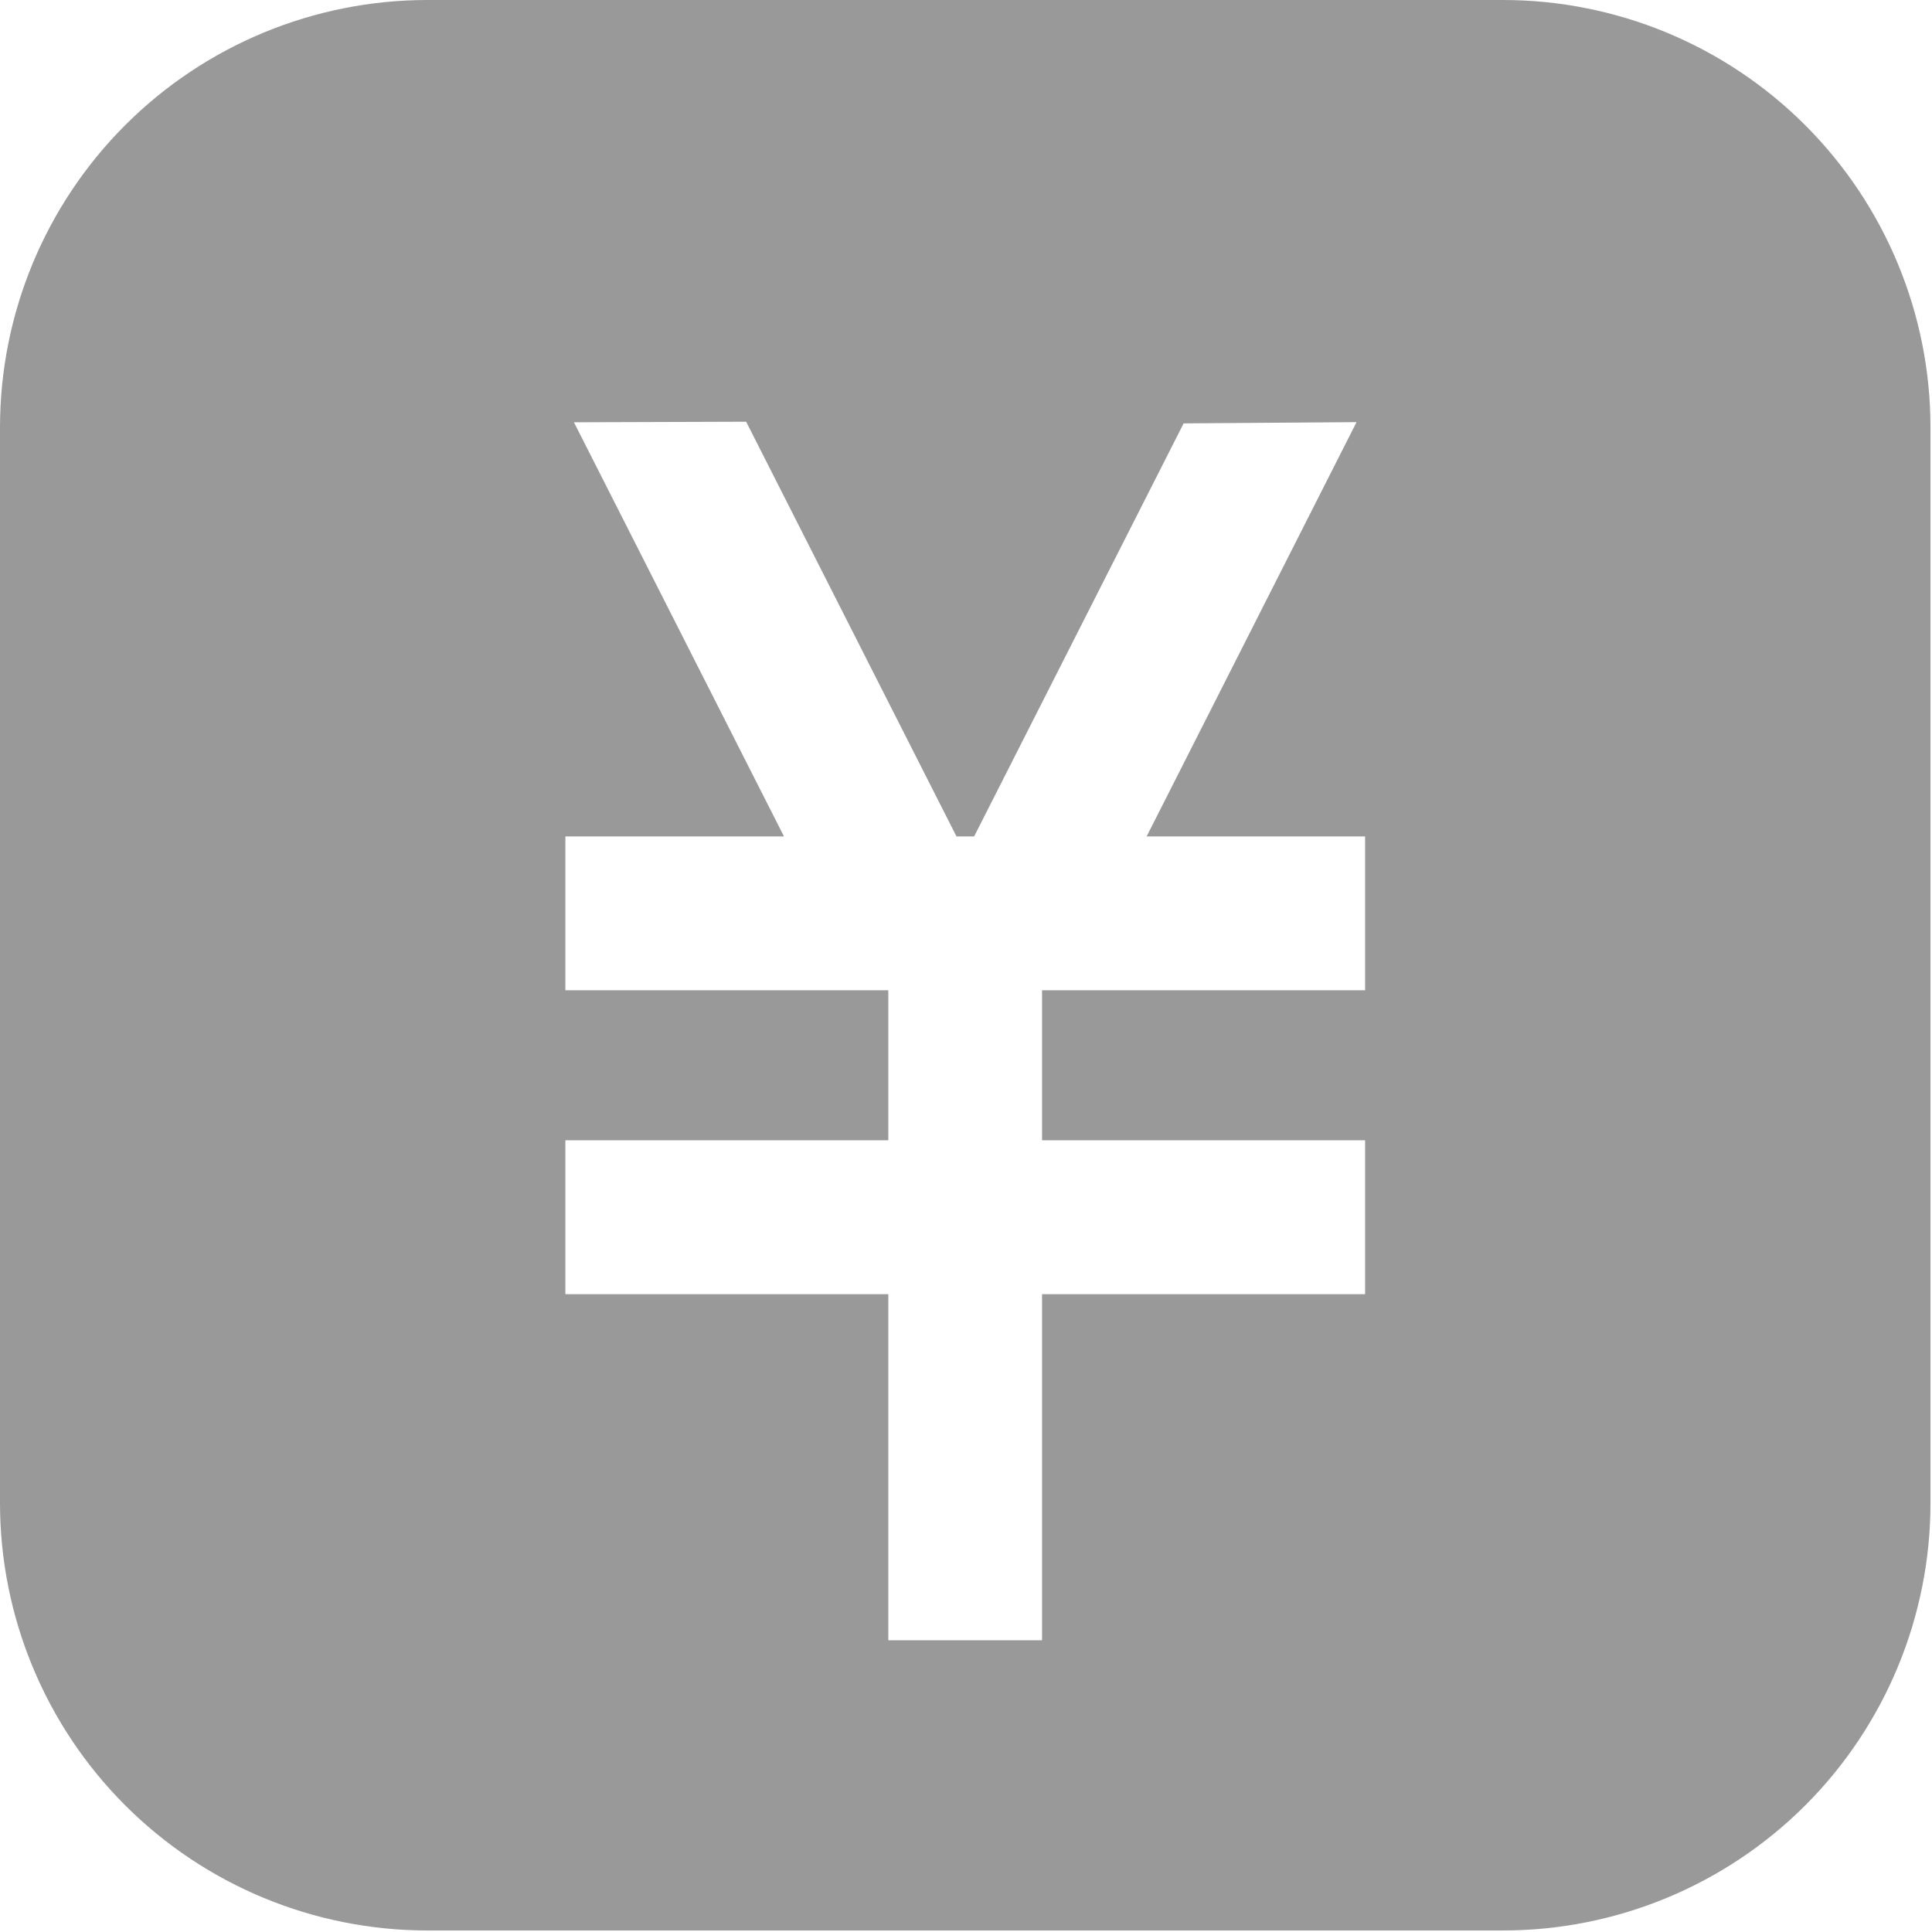 <?xml version="1.0" encoding="UTF-8"?>
<svg width="14px" height="14px" viewBox="0 0 14 14" version="1.1" xmlns="http://www.w3.org/2000/svg" xmlns:xlink="http://www.w3.org/1999/xlink">
    <!-- Generator: Sketch 52.1 (67048) - http://www.bohemiancoding.com/sketch -->
    <title>画板 copy 21</title>
    <desc>Created with Sketch.</desc>
    <g id="画板-copy-21" stroke="none" stroke-width="1" fill="none" fill-rule="evenodd">
        <path d="M10.891,1.26271434e-07 L3.098,1.26271434e-07 C2.276,-0 1.488,0.326 0.907,0.907 C0.326,1.488 -0,2.276 1.26271434e-07,3.098 L1.26271434e-07,10.891 C-0,11.712 0.326,12.501 0.907,13.082 C1.488,13.663 2.276,13.989 3.098,13.989 L10.891,13.989 C11.712,13.989 12.501,13.663 13.082,13.082 C13.663,12.501 13.989,11.712 13.989,10.891 L13.989,3.098 C13.989,2.276 13.662,1.488 13.081,0.907 C12.5,0.326 11.712,1.26271433e-07 10.891,1.26271434e-07 Z M9.892,7.176 L7.551,7.176 L7.551,8.263 L9.892,8.263 L9.892,9.378 L7.551,9.378 L7.551,11.886 L6.437,11.886 L6.437,9.378 L4.097,9.378 L4.097,8.263 L6.437,8.263 L6.437,7.176 L4.097,7.176 L4.097,6.061 L5.681,6.061 L4.159,3.06 L5.407,3.056 L6.931,6.061 L7.059,6.061 L8.577,3.068 L9.83,3.059 L8.309,6.061 L9.892,6.061 L9.892,7.176 Z" id="Shape" fill="#999999" fill-rule="nonzero"></path>
    </g>
</svg>
